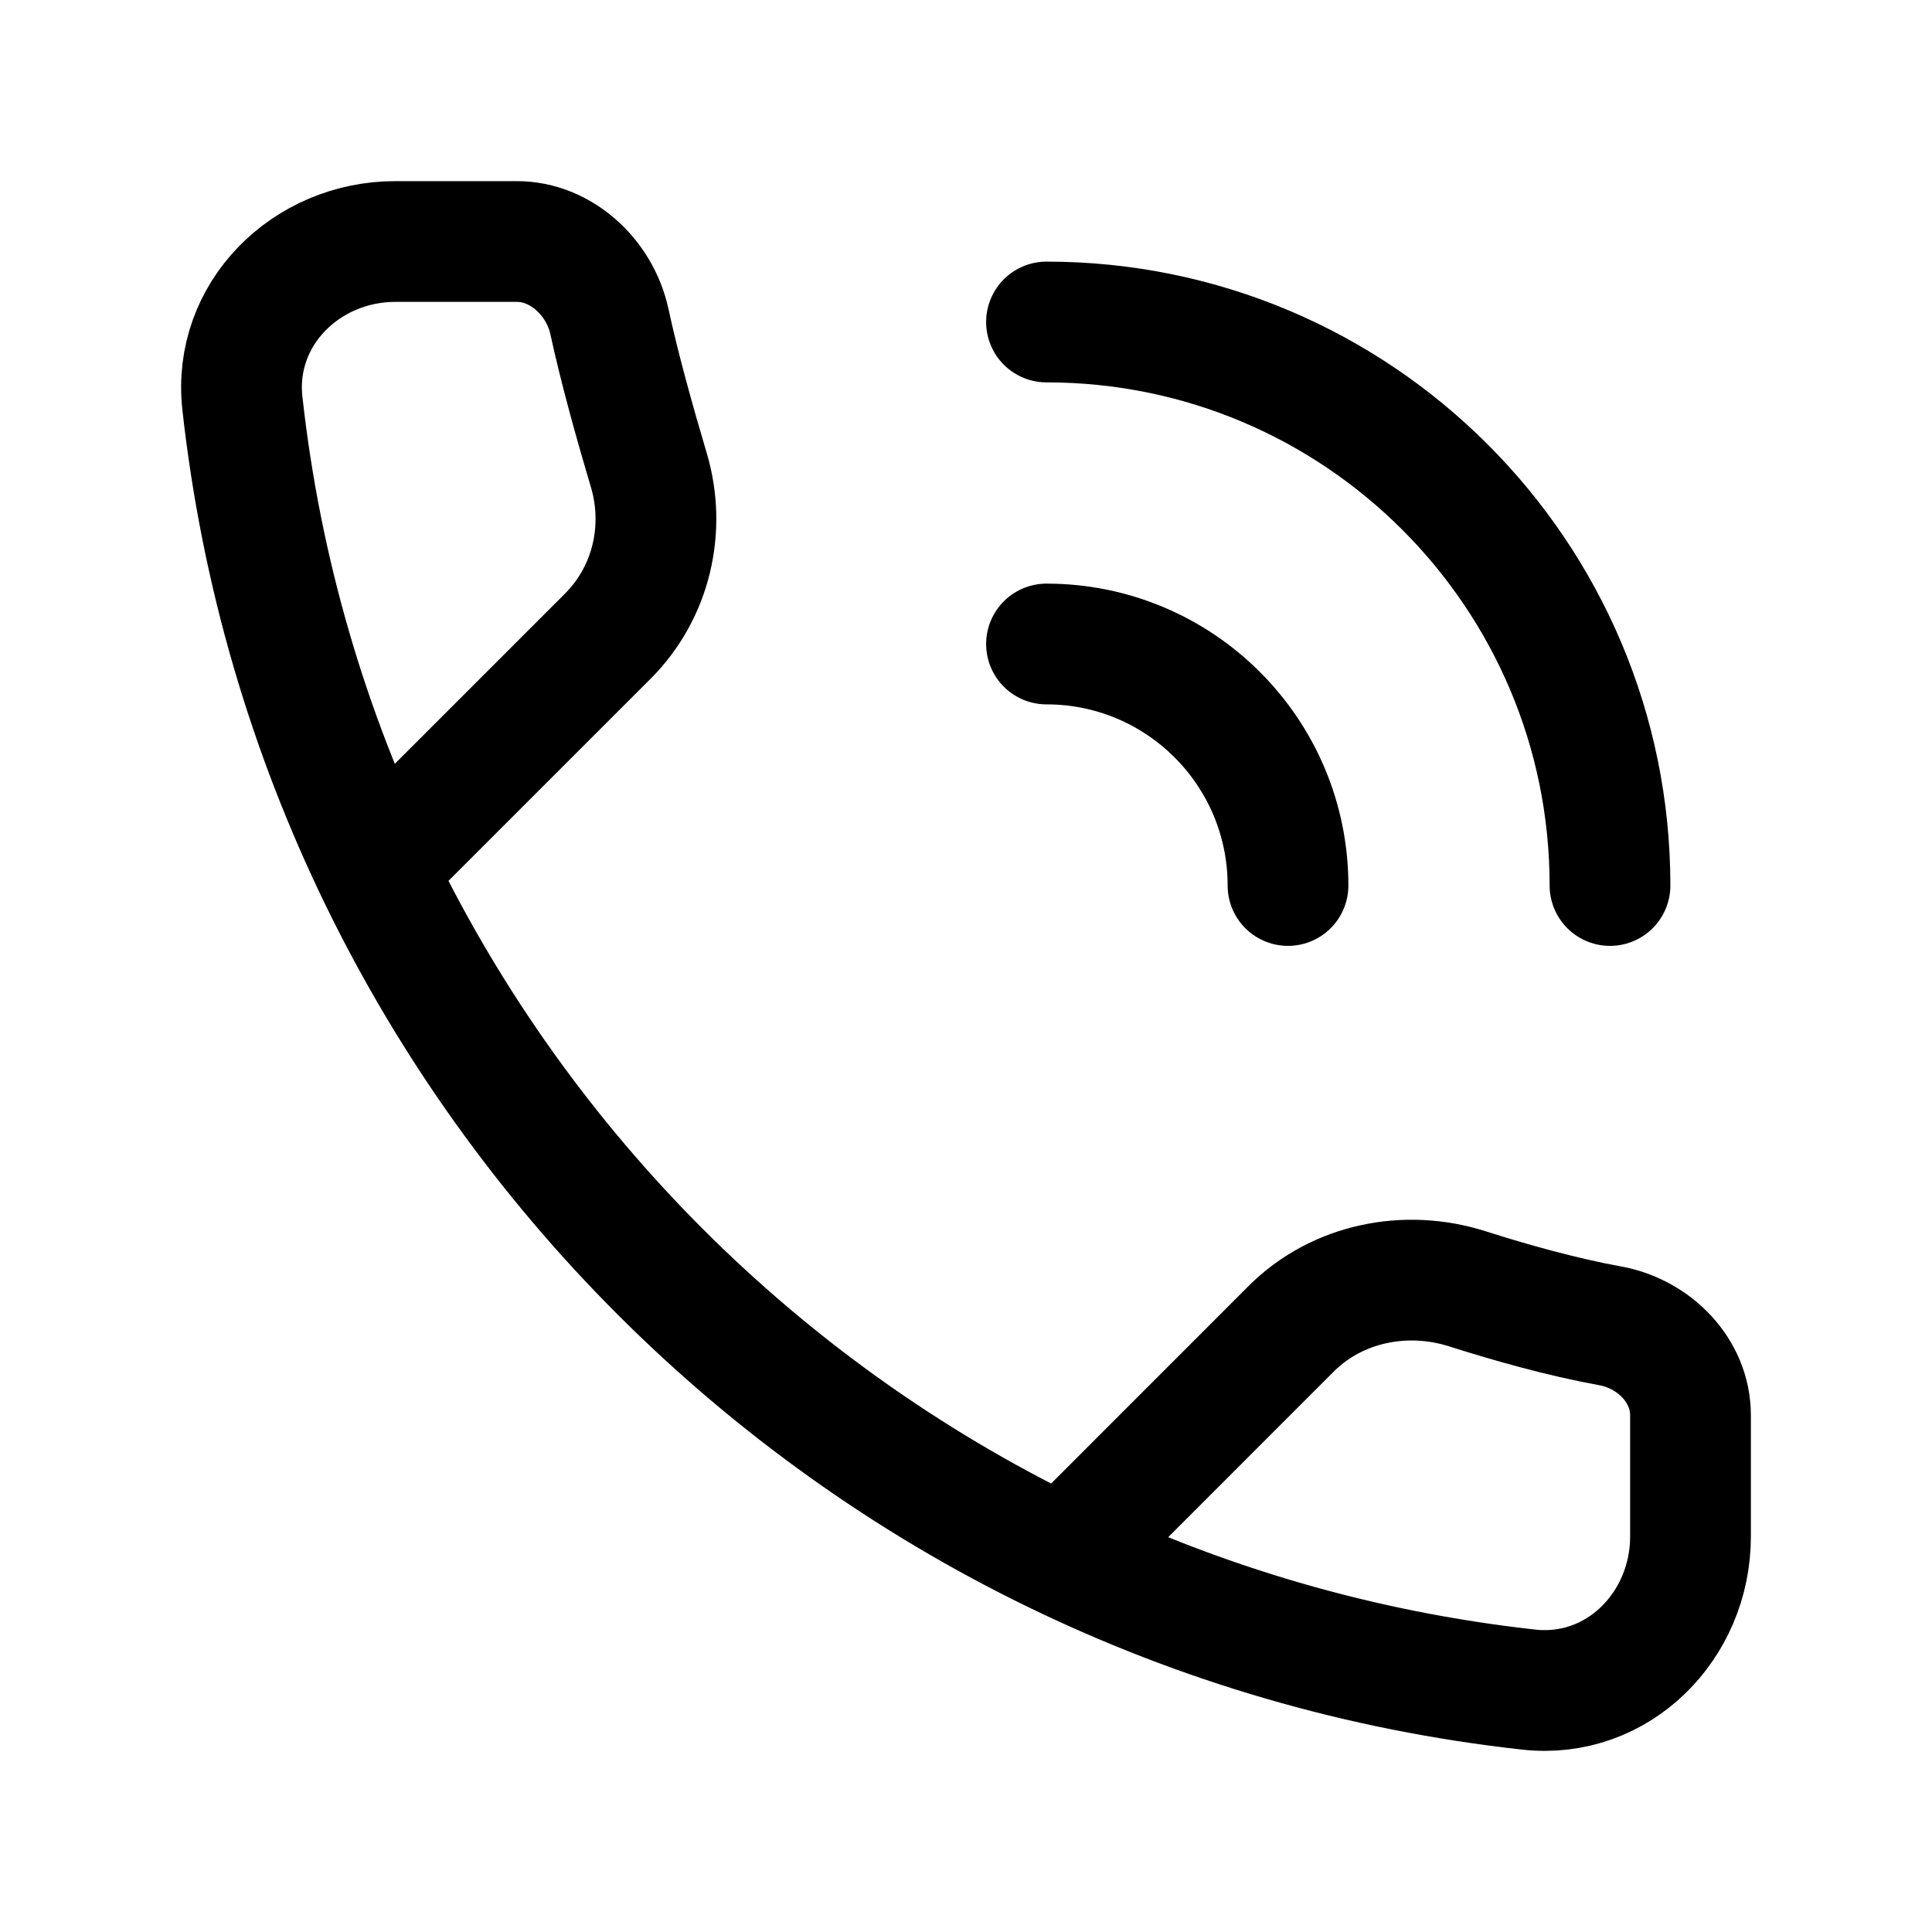 <svg viewBox="0 0 24 24" fill="none" xmlns="http://www.w3.org/2000/svg"><path d="M4.912 10.541L7.552 7.901C8.091 7.362 8.277 6.566 8.059 5.837C7.889 5.266 7.697 4.58 7.57 3.993C7.452 3.45 6.975 3 6.42 3H4.912C3.801 3 2.889 3.904 3.011 5.008C3.937 13.4 10.6 20.063 18.992 20.989C20.096 21.111 21 20.199 21 19.088V17.58C21 17.025 20.548 16.569 20.002 16.47C19.399 16.36 18.761 16.18 18.228 16.01C17.461 15.766 16.609 15.938 16.04 16.506L13.459 19.088" stroke="currentColor" stroke-width="1.5" stroke-linecap="round" stroke-linejoin="round"/><path d="M13 4C16.866 4 20 7.134 20 11M13 8C14.657 8 16 9.343 16 11" stroke="currentColor" stroke-width="1.5" stroke-linecap="round" stroke-linejoin="round"/></svg>